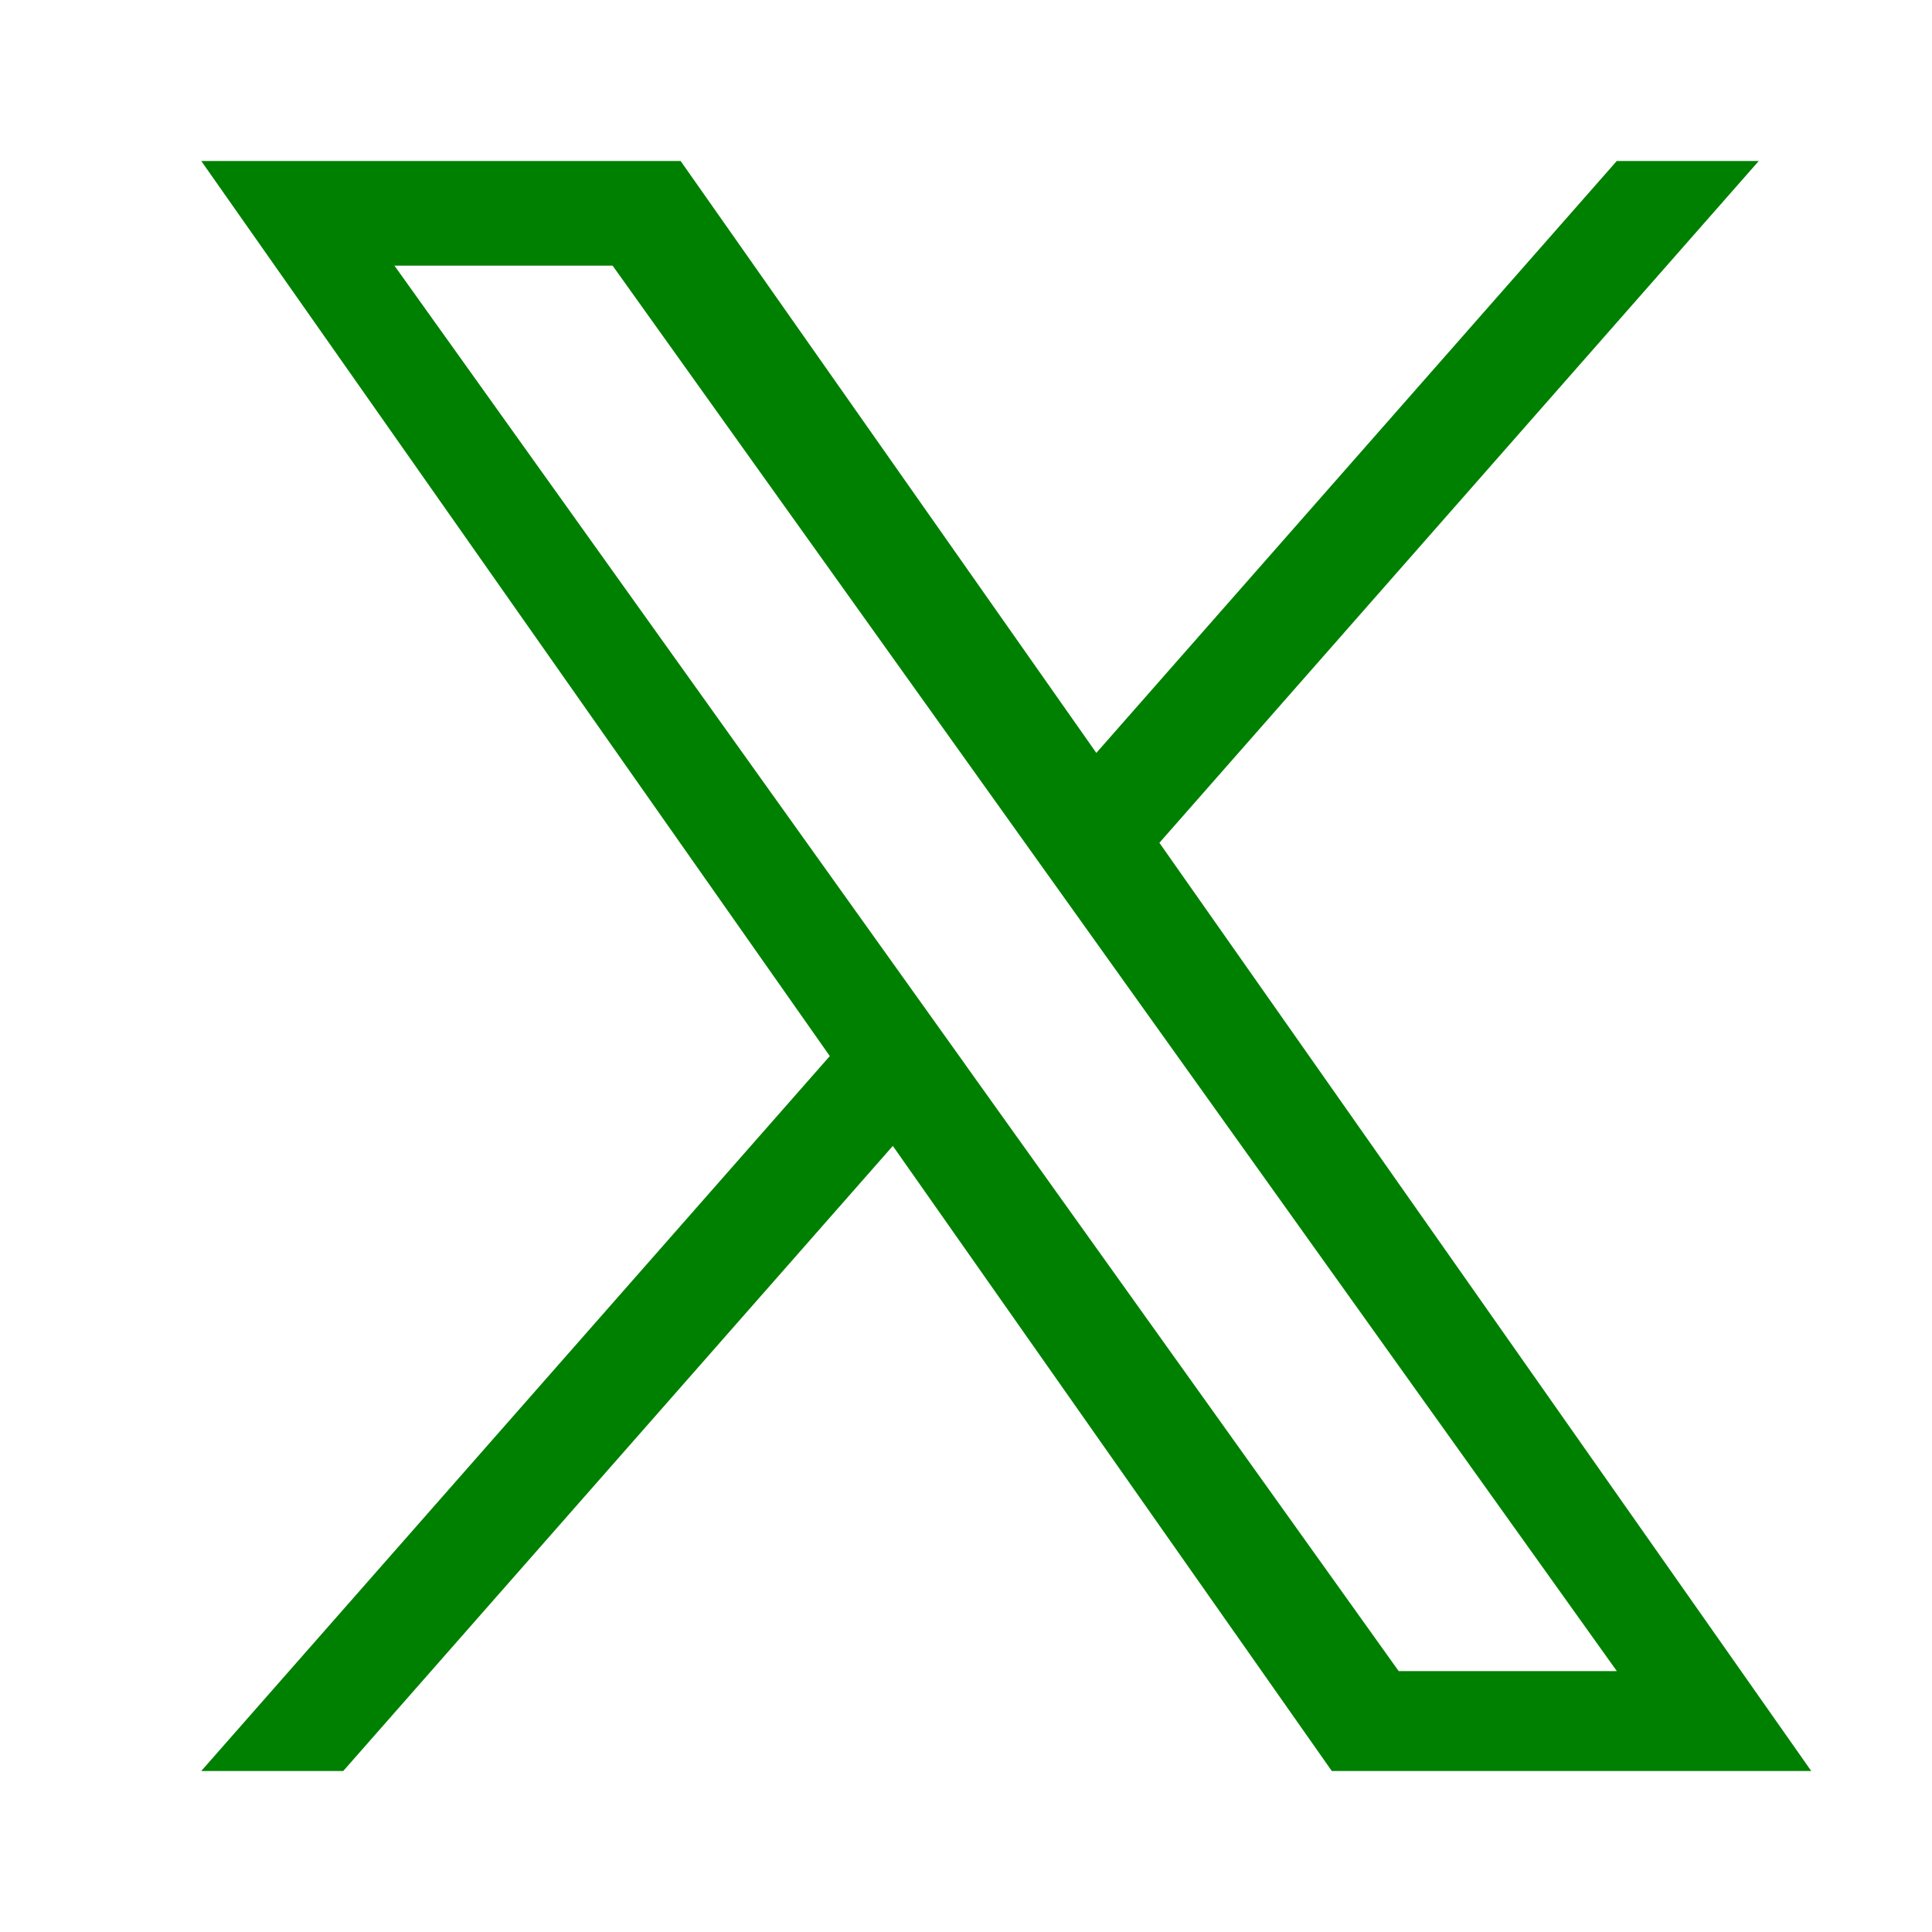<svg width="24" height="24" viewBox="0 0 24 24" xmlns="http://www.w3.org/2000/svg">
    <path d="M14.403 10.469L21.848 2H20.084L13.619 9.353L8.455 2H2.5L10.308 13.119L2.5 22H4.264L11.091 14.235L16.544 22H22.5L14.402 10.469H14.403ZM11.986 13.217L11.195 12.11L4.9 3.3H7.61L12.69 10.41L13.481 11.517L20.085 20.759H17.375L11.986 13.218V13.217Z" fill="green"/>
</svg>
